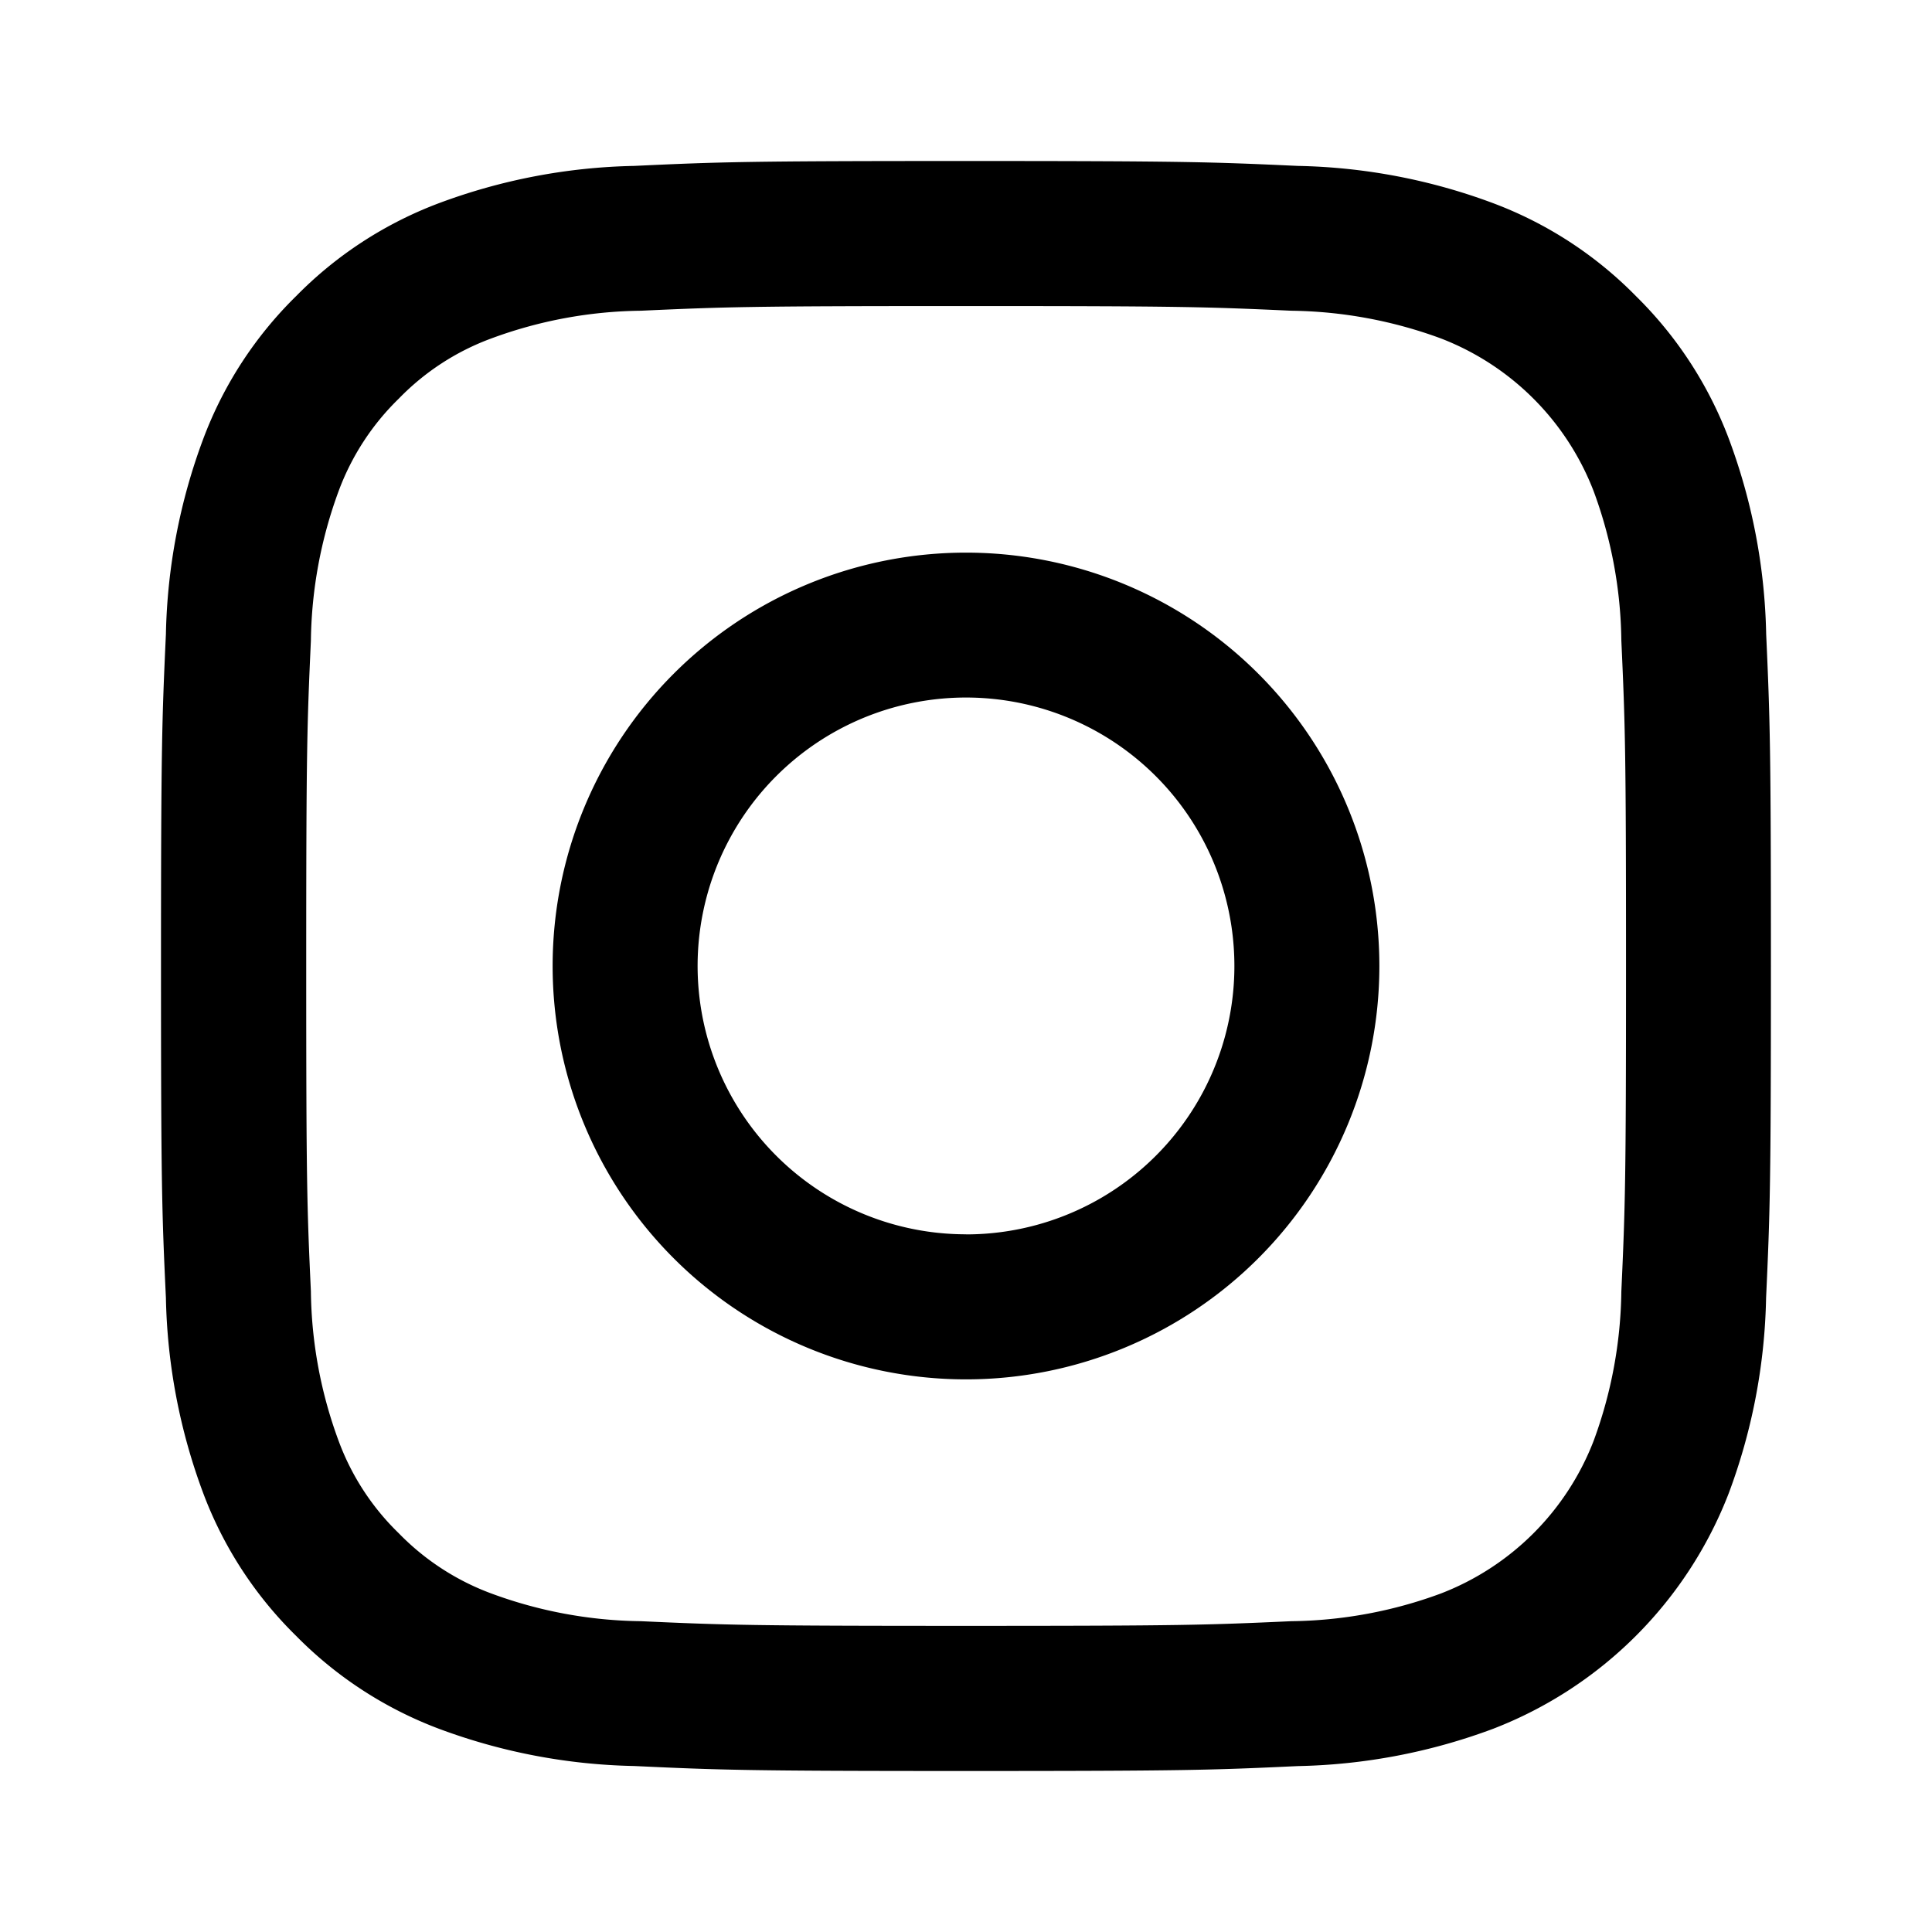 <svg xmlns="http://www.w3.org/2000/svg" viewBox="0 0 24 24"><g data-name="Brand Logos"><path className="uim-primary" d="M12,6.865A5.135,5.135,0,1,0,17.135,12,5.135,5.135,0,0,0,12,6.865Zm0,8.468A3.334,3.334,0,1,1,15.334,12,3.333,3.333,0,0,1,12,15.334Z"/><path className="uim-primary" d="M21.94,7.877a7.333,7.333,0,0,0-.464-2.427,4.918,4.918,0,0,0-1.153-1.771A4.894,4.894,0,0,0,18.551,2.525,7.323,7.323,0,0,0,16.124,2.061C15.058,2.012,14.717,2,12.001,2s-3.057.011-4.124.061A7.333,7.333,0,0,0,5.45,2.525,4.905,4.905,0,0,0,3.679,3.678a4.886,4.886,0,0,0-1.153,1.771A7.333,7.333,0,0,0,2.061,7.877C2.012,8.943,2,9.284,2,12s.011,3.057.061,4.123a7.334,7.334,0,0,0,.464,2.427,4.888,4.888,0,0,0,1.153,1.771,4.917,4.917,0,0,0,1.771,1.153,7.338,7.338,0,0,0,2.427.464C8.944,21.988,9.285,22,12,22s3.057-.011,4.123-.061a7.333,7.333,0,0,0,2.427-.464,5.113,5.113,0,0,0,2.925-2.925,7.316,7.316,0,0,0,.464-2.427c.049-1.067.06-1.407.06-4.123S21.988,8.943,21.94,7.877Zm-1.799,8.164a5.549,5.549,0,0,1-.344,1.857,3.311,3.311,0,0,1-1.898,1.897,5.522,5.522,0,0,1-1.857.344c-1.054.048-1.371.058-4.041.058s-2.986-.01-4.04-.058a5.526,5.526,0,0,1-1.857-.344,3.108,3.108,0,0,1-1.15-.748,3.085,3.085,0,0,1-.748-1.149,5.521,5.521,0,0,1-.344-1.857c-.049-1.054-.058-1.371-.058-4.041s.01-2.986.058-4.041a5.563,5.563,0,0,1,.344-1.857,3.107,3.107,0,0,1,.748-1.15,3.082,3.082,0,0,1,1.15-.748,5.523,5.523,0,0,1,1.857-.344c1.054-.048,1.371-.058,4.04-.058s2.986.01,4.041.058a5.564,5.564,0,0,1,1.857.344,3.31,3.31,0,0,1,1.898,1.898,5.523,5.523,0,0,1,.344,1.857c.048,1.055.058,1.371.058,4.041S20.189,14.986,20.141,16.041Z"/><path className="uim-primary" d="M17.339,5.462h-0a1.2,1.2,0,1,0,0,0Z"/></g></svg>